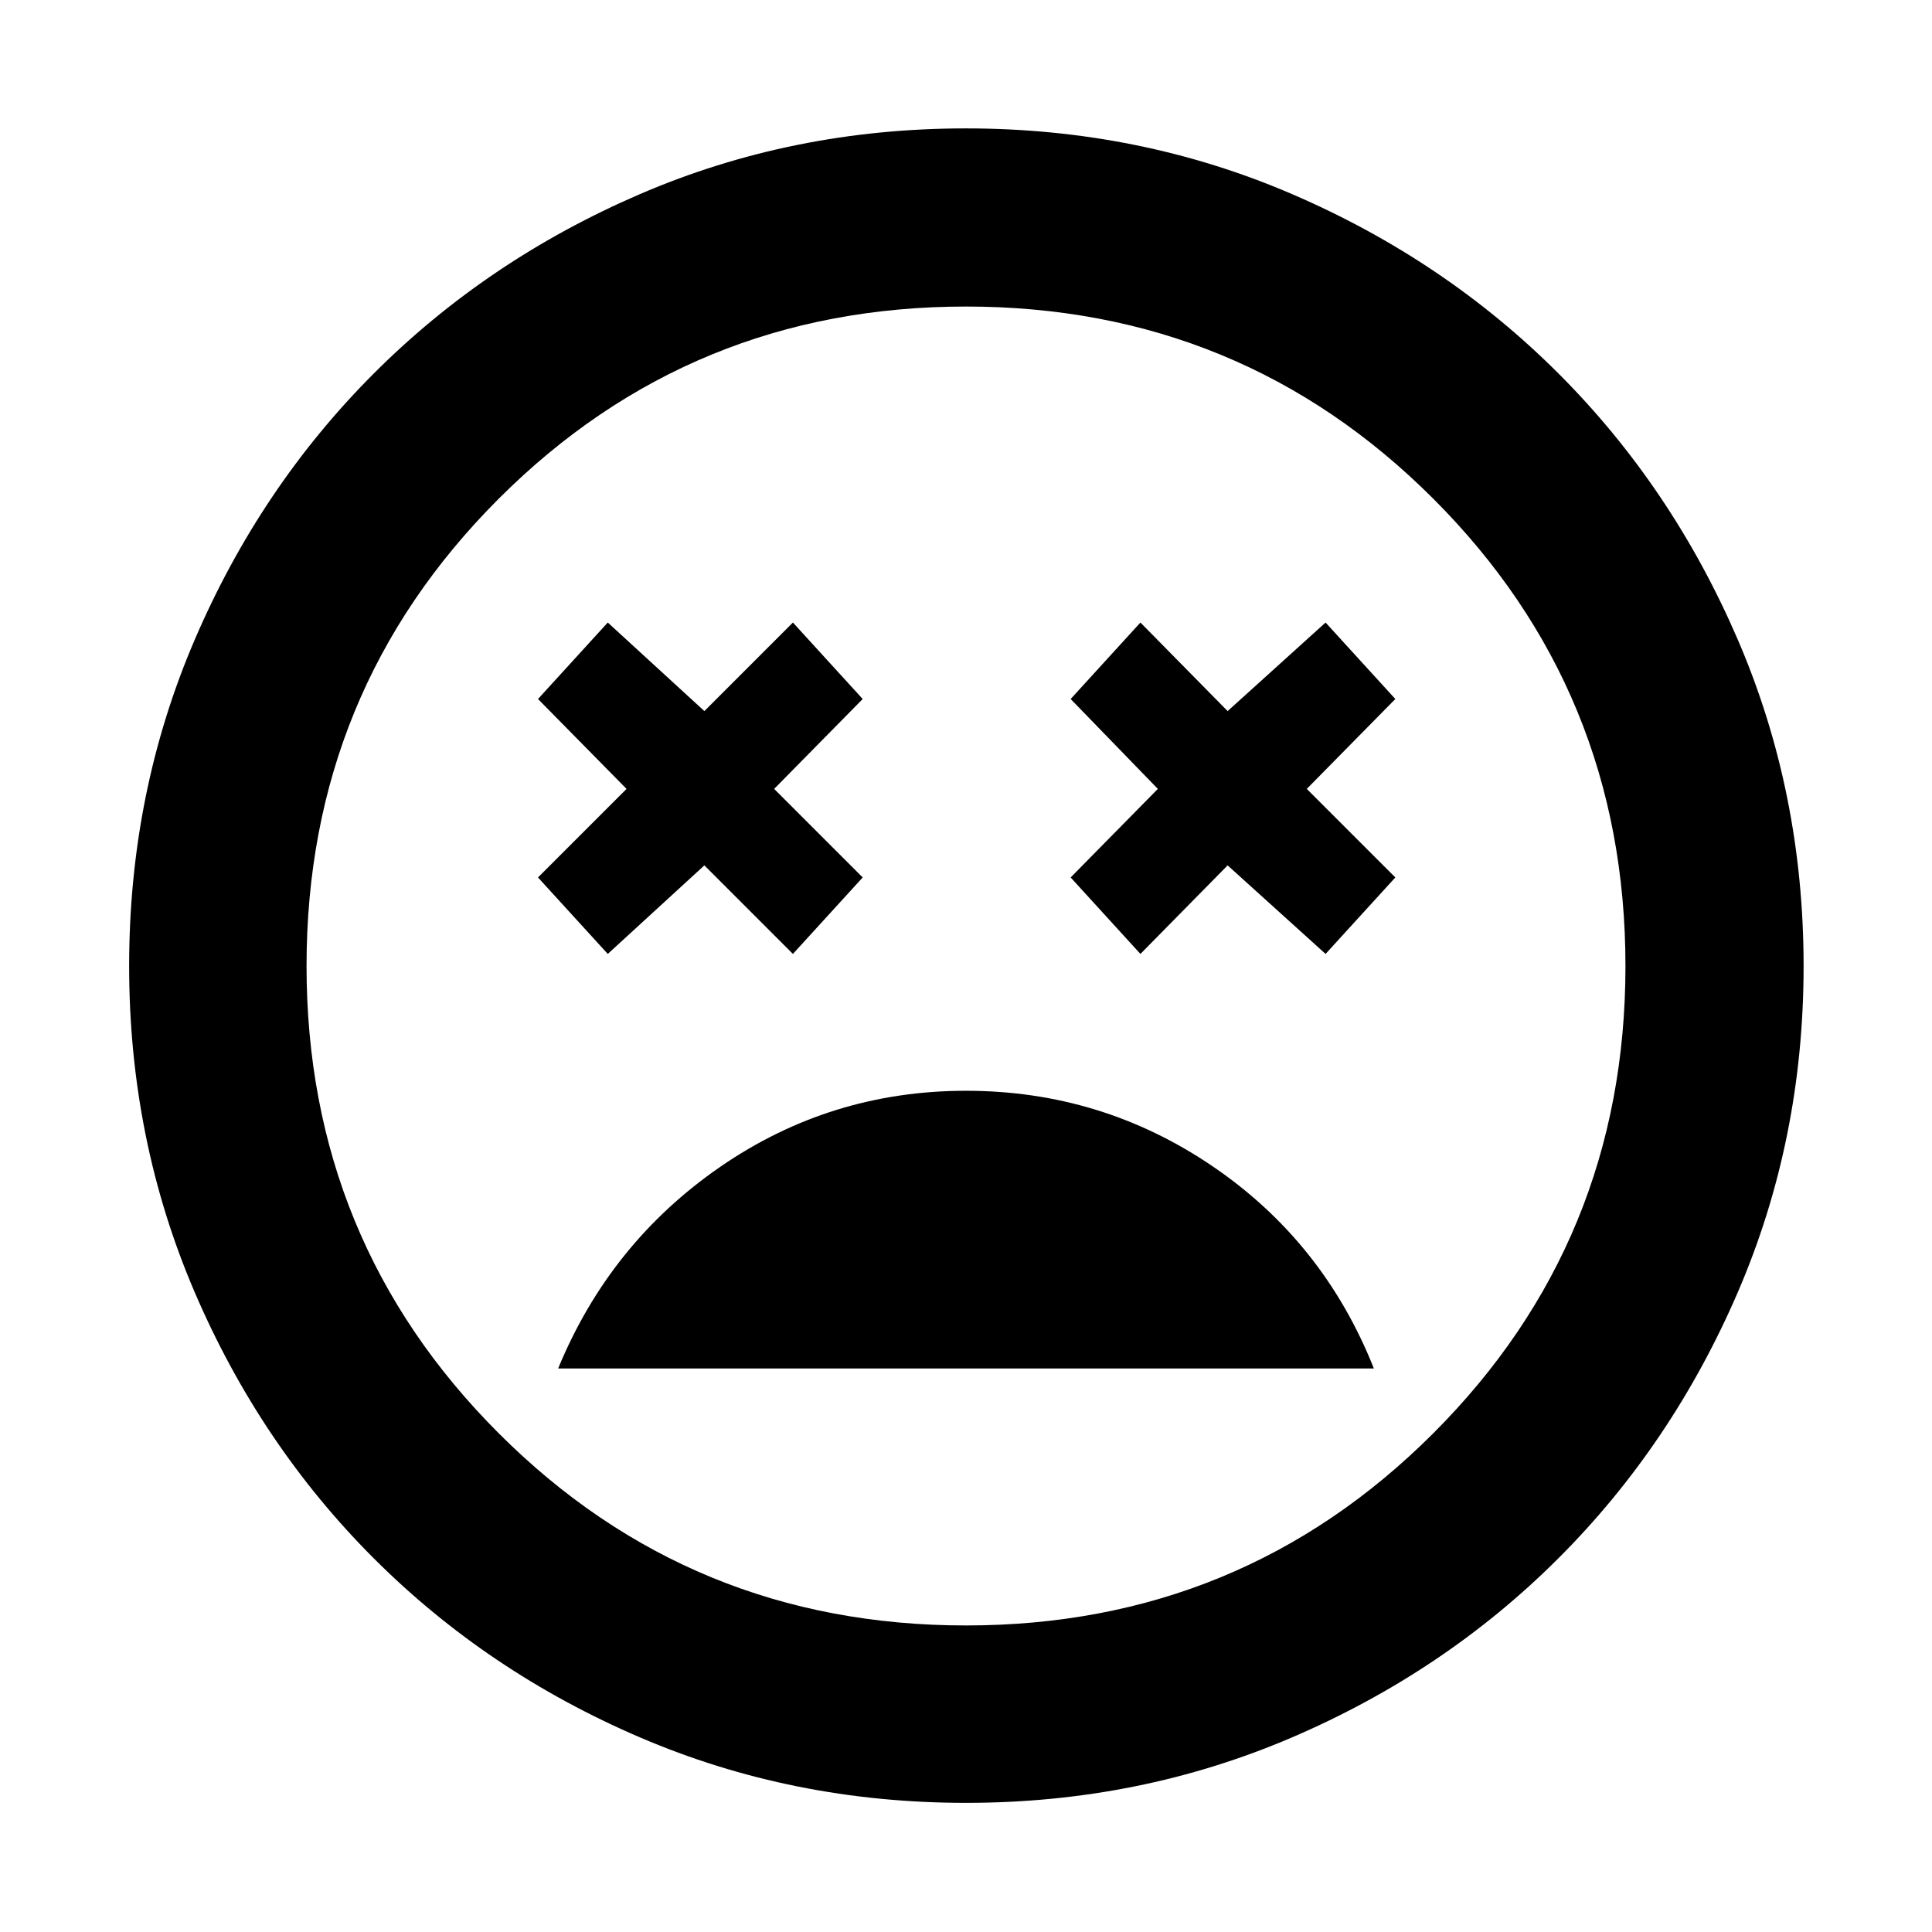 <svg xmlns="http://www.w3.org/2000/svg" height="40" viewBox="0 -960 960 960" width="40"><path d="M480-418q-67.33 0-122.17 37.83Q303-342.33 277.33-280h405.34q-25-63-80.17-100.5T480-418Zm-178-68 48-44 44 44 34.67-38-44-44 44-44.67-34.67-38-44 44-48-44-34.67 38 44 44.67-44 44L302-486Zm264.67 0L610-530l48.67 44 34.66-38-44-44 44-44.67-34.66-38-48.67 44-43.33-44-34.67 38L575.33-568 532-524l34.67 38ZM480-64.17q-86.2 0-162.03-32.54T185.7-185.7q-56.45-56.44-88.99-132.27Q64.17-393.79 64.17-480q0-86.2 32.54-162.03t88.93-132.29q56.39-56.47 132.24-89.18 75.84-32.7 162.08-32.7 86.24 0 162.11 32.67 75.87 32.68 132.32 89.1 56.44 56.42 89.13 132.3 32.68 75.89 32.68 162.18 0 86.26-32.7 162.08-32.71 75.82-89.18 132.22-56.46 56.4-132.29 88.94Q566.21-64.17 480-64.17ZM480-480Zm0 327.68q136.7 0 232.19-95.49Q807.68-343.3 807.68-480t-95.49-232.19Q616.7-807.68 480-807.68t-232.19 95.49Q152.32-616.7 152.32-480t95.49 232.19Q343.3-152.32 480-152.32Z"/></svg>